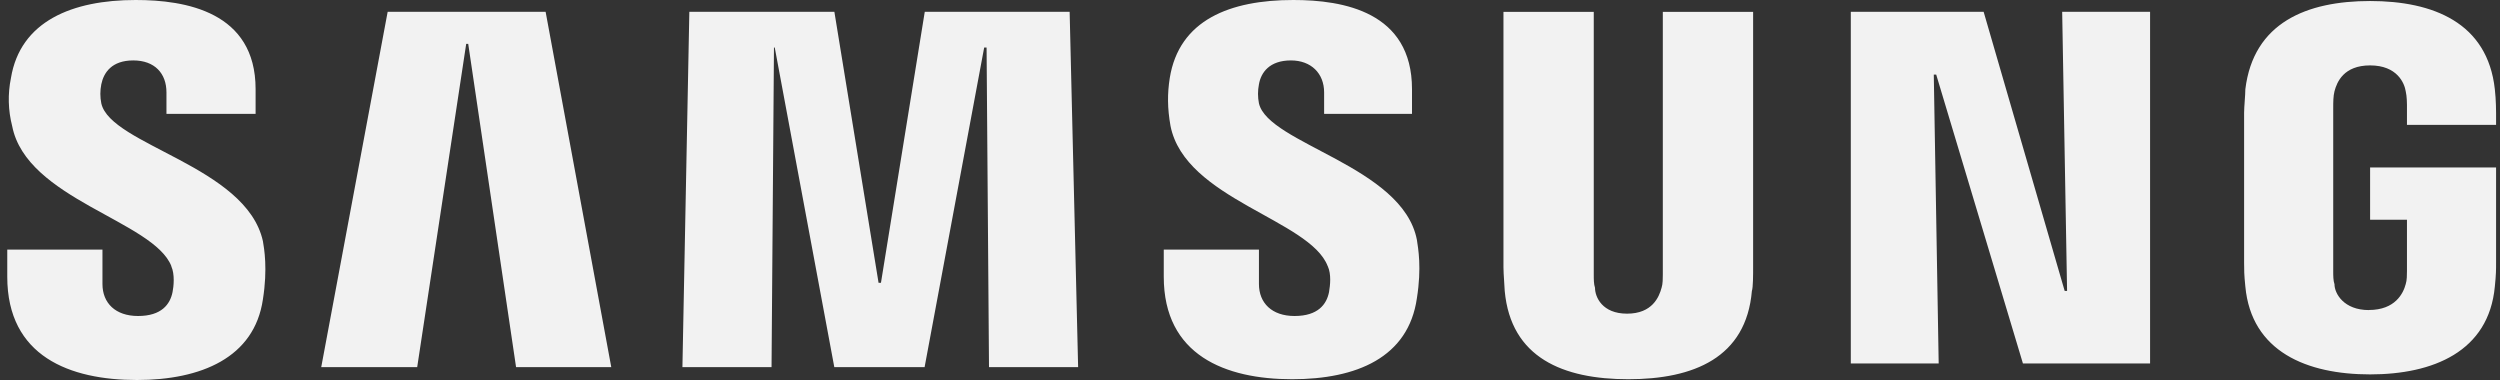 <svg width="125" height="19" viewBox="0 0 125 19" fill="none" xmlns="http://www.w3.org/2000/svg">
<rect x="0" y="0" width="125" height="19" fill="#333333" stroke="none"/>
<path d="M103.109 0.591L103.354 14.547H103.234L99.182 0.591H92.54V18.172H96.934L96.689 3.729H96.81L101.146 18.172H107.504V0.591H103.109ZM19.383 0.591L16.062 18.355H20.86L23.31 2.193H23.411L25.803 18.355H30.563L27.281 0.591H19.383ZM46.238 0.591L44.048 14.139H43.928L41.719 0.591H34.467L34.121 18.355H38.577L38.698 2.376H38.737L41.715 18.355H46.23L49.209 2.376H49.329L49.45 18.355H53.906L53.482 0.591H46.238ZM8.564 13.311C8.747 13.715 8.685 14.322 8.627 14.606C8.506 15.212 8.078 15.8 6.904 15.8C5.769 15.8 5.123 15.15 5.123 14.201V12.479H0.363V13.836C0.363 17.826 3.501 19 6.846 19C10.046 19 12.718 17.888 13.145 14.971C13.39 13.431 13.207 12.42 13.145 12.055C12.313 8.306 5.531 7.256 5.065 5.168C5.002 4.854 5.002 4.53 5.065 4.215C5.185 3.628 5.59 3.021 6.663 3.021C7.736 3.021 8.323 3.671 8.323 4.62V5.693H12.78V4.456C12.78 0.587 9.276 0 6.783 0C3.622 0 1.013 1.054 0.546 3.908C0.385 4.7 0.406 5.517 0.608 6.3C1.316 9.967 7.678 11.04 8.568 13.307L8.564 13.311ZM66.389 13.311C66.572 13.715 66.509 14.264 66.451 14.606C66.331 15.212 65.903 15.8 64.728 15.8C63.593 15.8 62.947 15.15 62.947 14.201V12.479H58.188V13.836C58.188 17.763 61.267 18.961 64.608 18.961C67.808 18.961 70.421 17.888 70.845 14.909C71.09 13.369 70.907 12.416 70.845 11.993C70.138 8.306 63.414 7.194 62.947 5.168C62.885 4.854 62.885 4.53 62.947 4.215C63.048 3.628 63.472 3.021 64.546 3.021C65.557 3.021 66.206 3.671 66.206 4.62V5.693H70.6V4.456C70.6 0.587 67.159 0 64.666 0C61.505 0 58.954 0.992 58.487 3.908C58.367 4.678 58.367 5.405 58.526 6.3C59.257 9.967 65.495 10.978 66.385 13.307L66.389 13.311ZM81.356 15.683C82.612 15.683 82.955 14.851 83.079 14.388C83.141 14.205 83.141 13.902 83.141 13.719V0.595H87.656V13.373C87.656 13.719 87.656 14.384 87.594 14.547C87.31 17.888 84.677 18.961 81.415 18.961C78.152 18.961 75.543 17.888 75.236 14.547C75.236 14.384 75.173 13.715 75.173 13.373V0.595H79.688V13.719C79.688 13.964 79.688 14.205 79.75 14.388C79.75 14.855 80.116 15.683 81.349 15.683H81.356ZM118.442 15.5C119.761 15.5 120.165 14.668 120.286 14.205C120.348 14.023 120.348 13.719 120.348 13.556V10.986H118.505V8.372H124.804V13.132C124.804 13.498 124.804 13.719 124.742 14.326C124.439 17.588 121.643 18.72 118.505 18.72C115.343 18.72 112.571 17.584 112.267 14.326C112.205 13.719 112.205 13.494 112.205 13.132V5.639C112.205 5.355 112.267 4.748 112.267 4.464C112.672 1.124 115.347 0.051 118.505 0.051C121.643 0.051 124.377 1.124 124.742 4.464C124.804 4.989 124.804 5.639 124.804 5.639V6.245H120.348V5.234C120.348 5.234 120.348 4.81 120.286 4.565C120.223 4.161 119.862 3.27 118.505 3.27C117.186 3.27 116.844 4.103 116.724 4.565C116.661 4.81 116.661 5.114 116.661 5.417V13.56C116.661 13.781 116.661 14.026 116.724 14.209C116.724 14.676 117.19 15.504 118.446 15.504L118.442 15.5Z" fill="#F2F2F2"/>
</svg>

